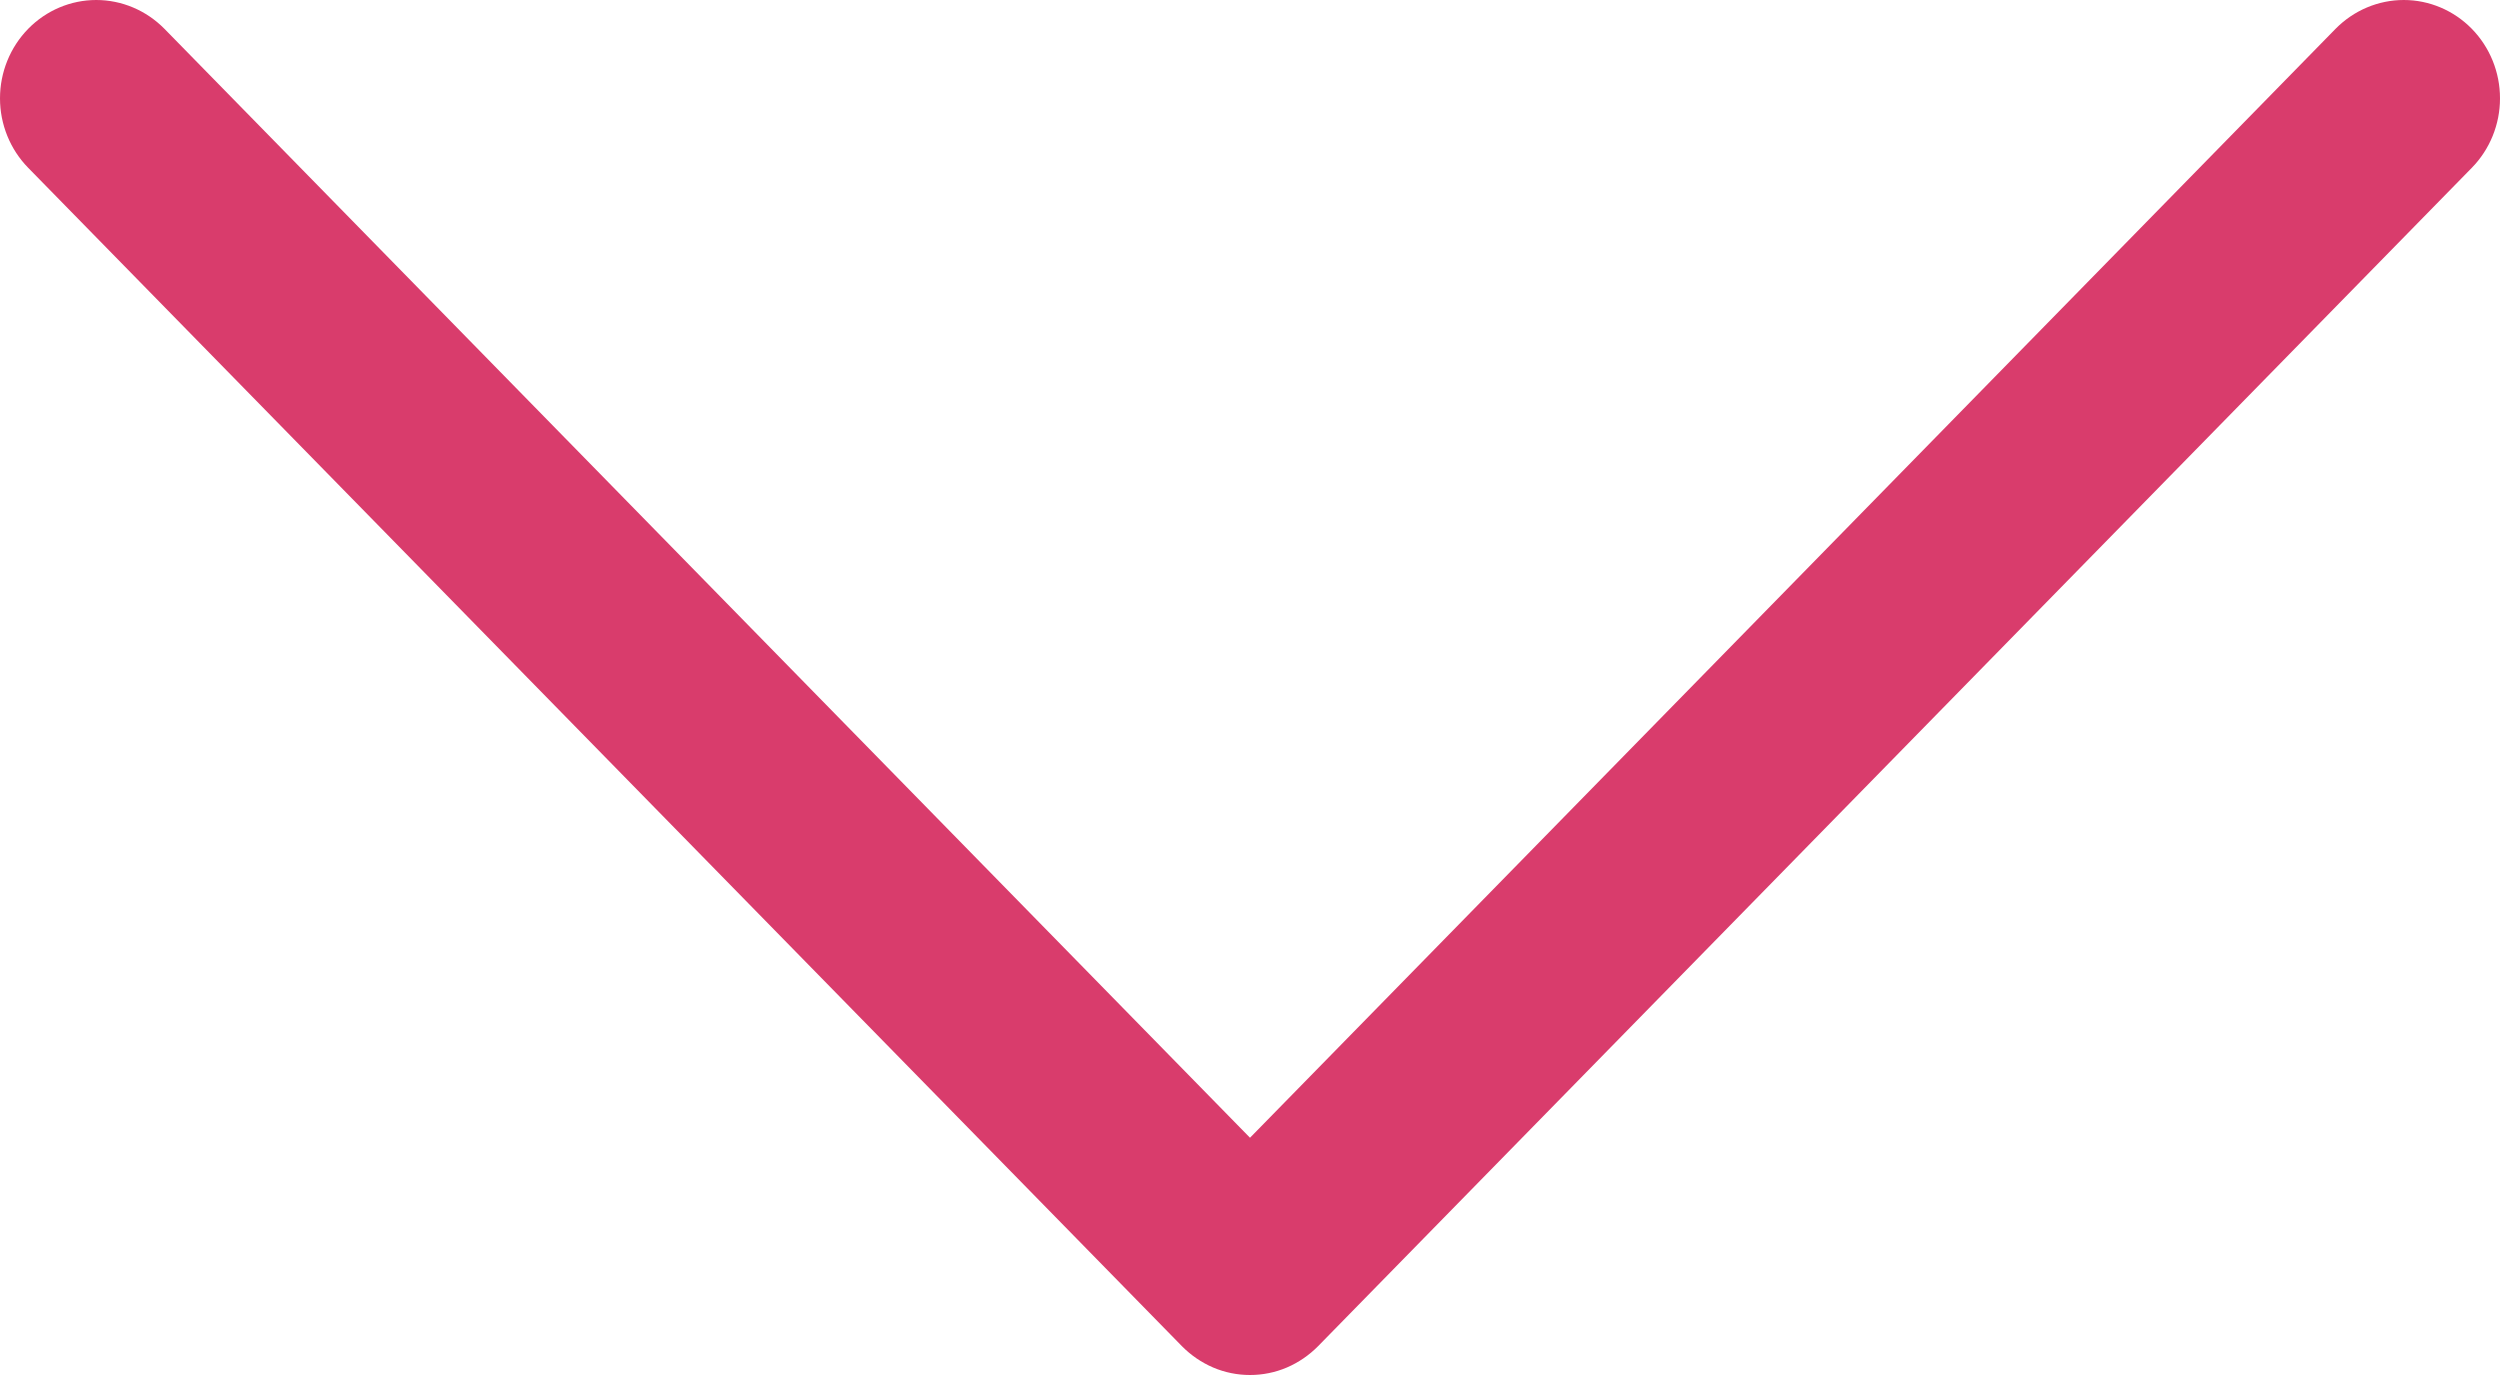 <svg width="20" height="11" viewBox="0 0 20 11" fill="none" xmlns="http://www.w3.org/2000/svg">
<path fill-rule="evenodd" clip-rule="evenodd" d="M9.455 10.769C9.527 10.842 9.612 10.9 9.705 10.94C9.799 10.98 9.899 11 10 11C10.101 11 10.201 10.98 10.295 10.94C10.388 10.9 10.473 10.842 10.545 10.769L19.774 1.343C19.919 1.195 20 0.995 20 0.787C20 0.578 19.919 0.378 19.774 0.23C19.63 0.083 19.434 1.98389e-07 19.23 1.98389e-07C19.026 1.98389e-07 18.83 0.083 18.685 0.23L10 9.102L1.315 0.23C1.17 0.083 0.974 1.98389e-07 0.77 1.98389e-07C0.566 1.98389e-07 0.37 0.083 0.226 0.23C0.081 0.378 0 0.578 0 0.787C0 0.995 0.081 1.195 0.226 1.343L9.455 10.769V10.769Z" fill="#D93C6C"/>
</svg>
